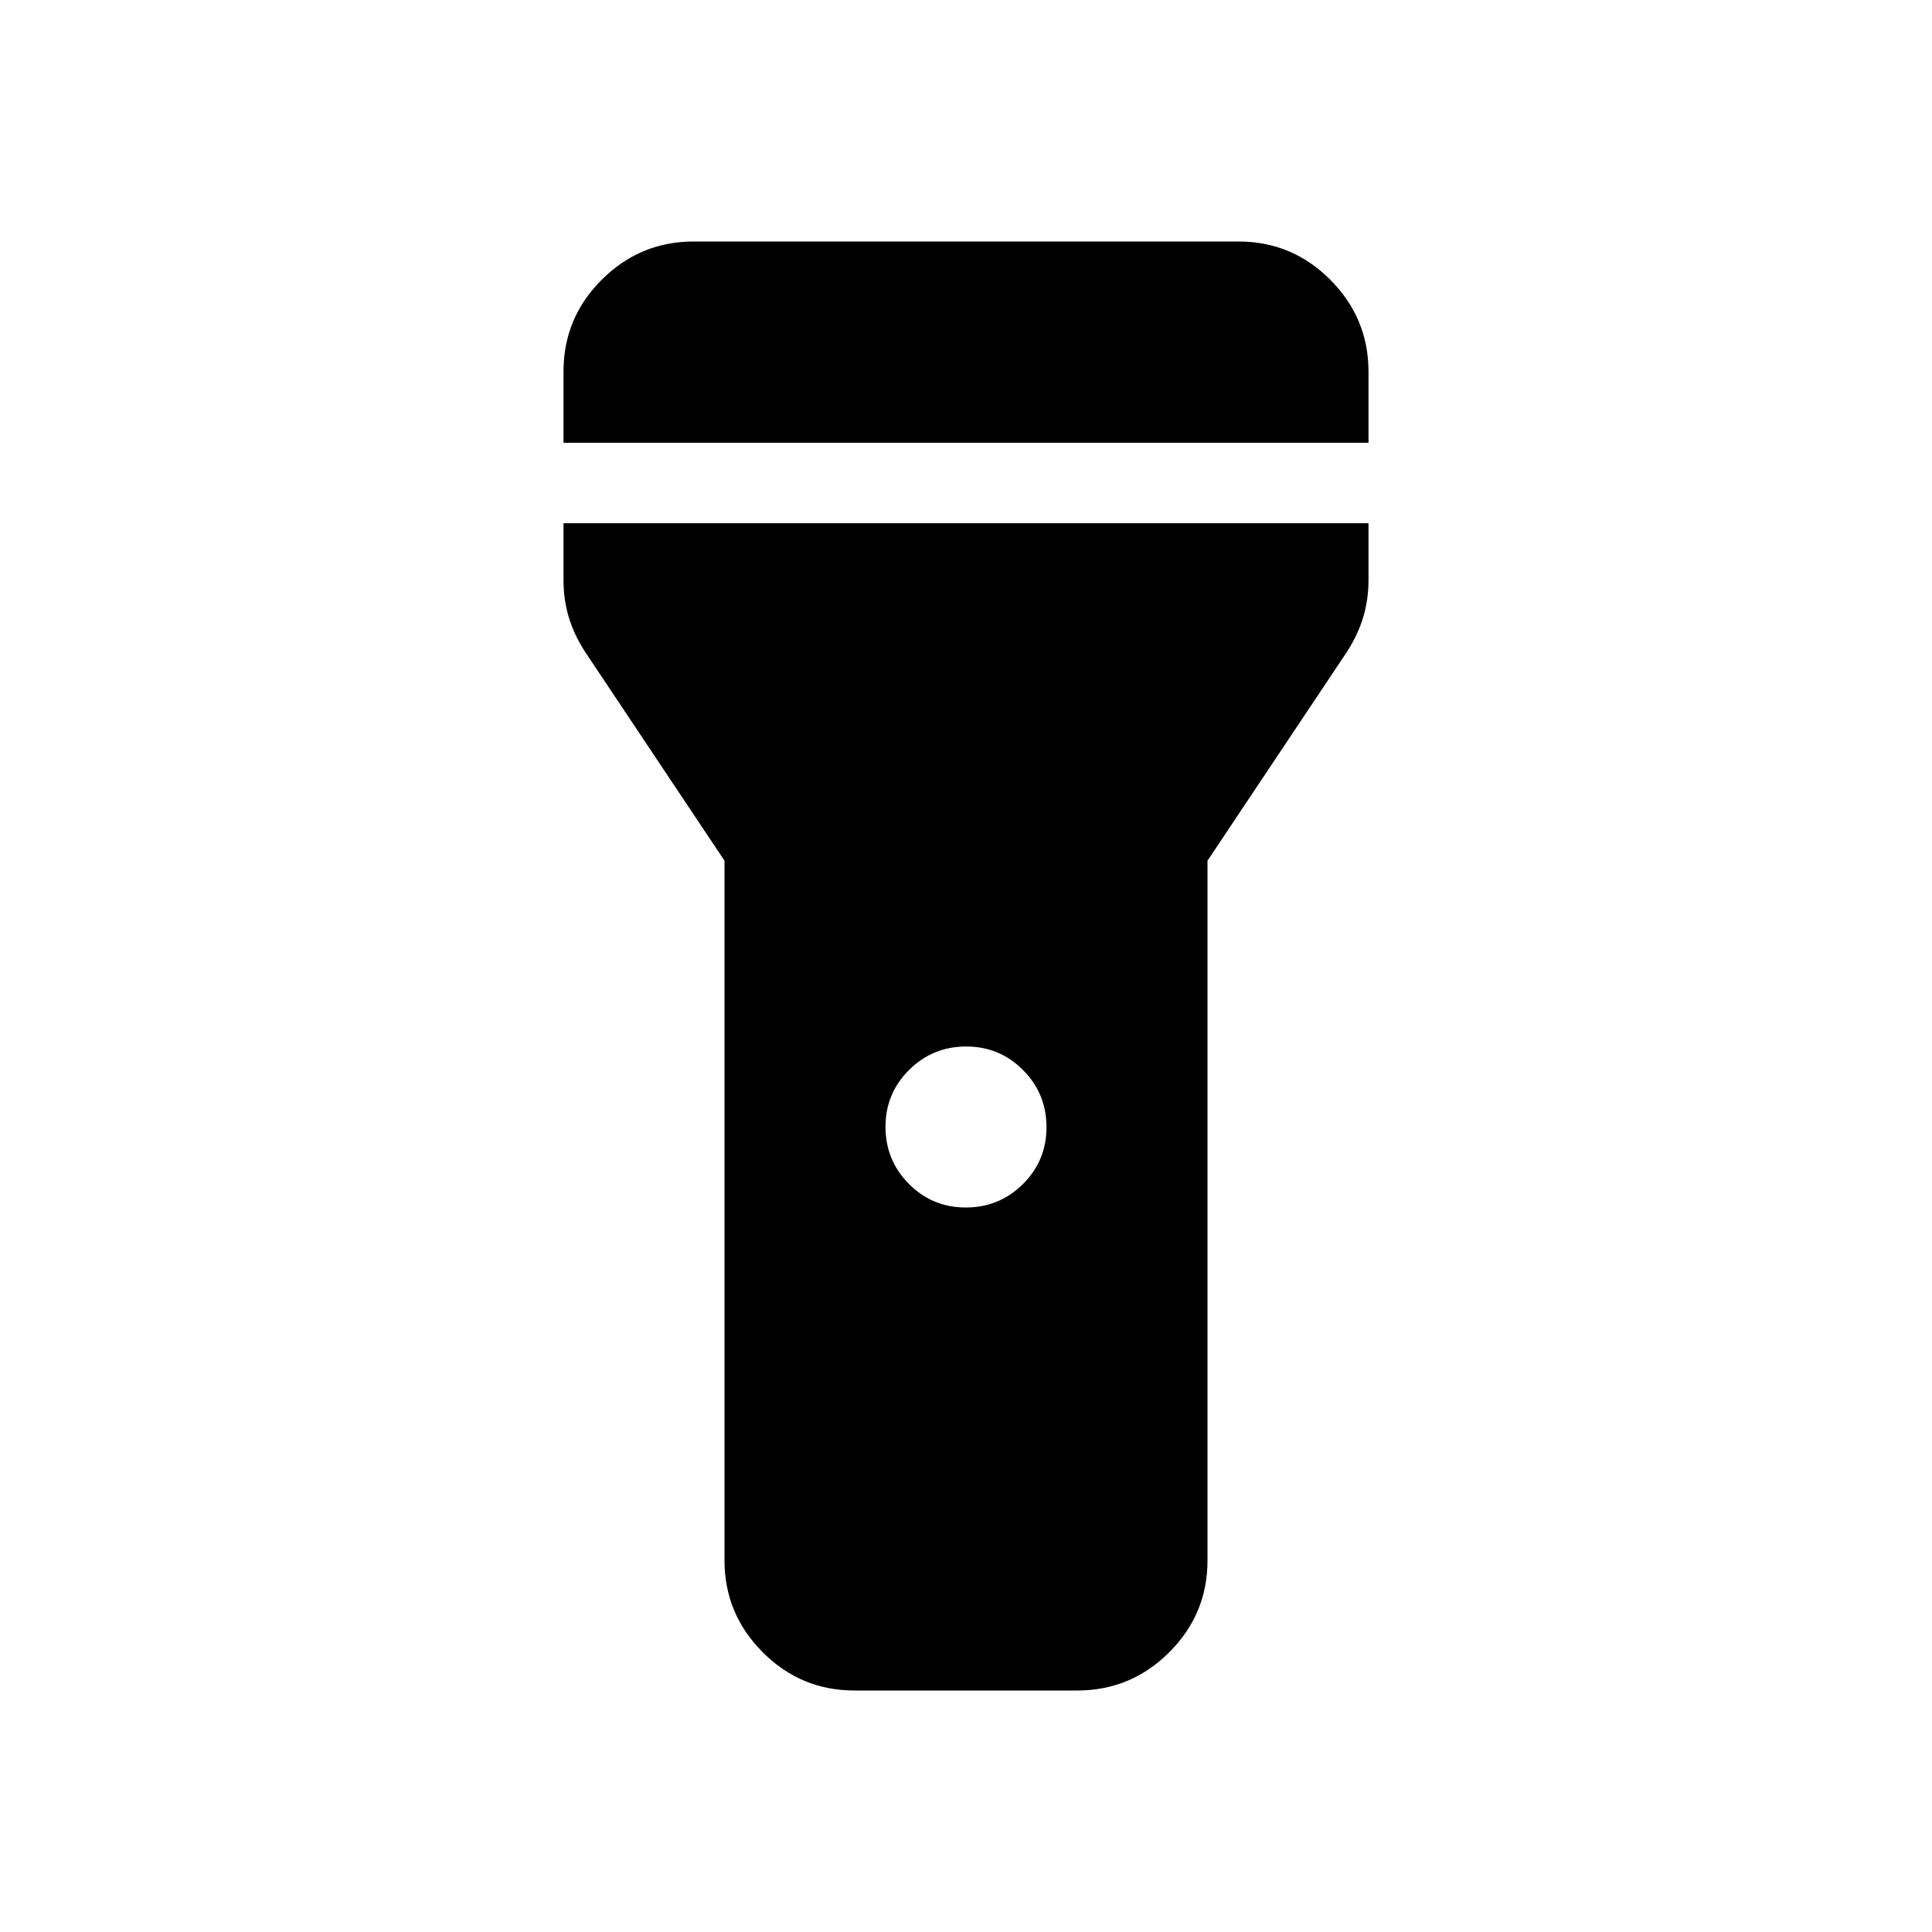 <svg xmlns="http://www.w3.org/2000/svg" xmlns:xlink="http://www.w3.org/1999/xlink" width="24" height="24" viewBox="0 0 24 24"><path fill="currentColor" d="M7 5.5v-.885q0-.666.475-1.14T8.615 3h6.77q.666 0 1.14.475T17 4.615V5.5zm4.998 9.5q.416 0 .709-.291t.293-.707t-.291-.709t-.707-.293t-.709.291t-.293.707t.291.709t.707.293M9 19.385v-8.693L7.267 8.096q-.136-.211-.202-.43Q7 7.446 7 7.208V6.5h10v.708q0 .238-.065.457q-.066.22-.202.431L15 10.692v8.693q0 .666-.475 1.14t-1.14.475h-2.77q-.666 0-1.14-.475T9 19.386"/></svg>